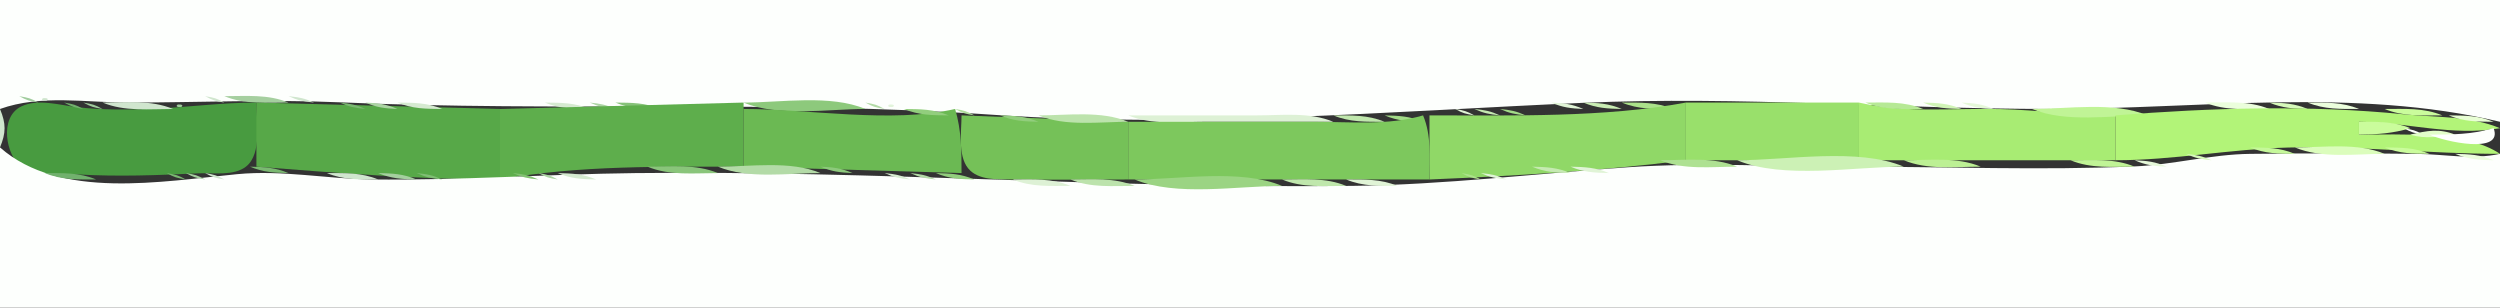 <?xml version="1.0" standalone="yes"?>
<svg xmlns="http://www.w3.org/2000/svg" width="390" height="48">
<rect width="100%" height="100%" fill="#333333" stroke="none"/>
<path style="fill:#fdfffd; stroke:none;" d="M0 0L0 17C6.415 14.715 13.259 16 20 16C31.144 16 41.864 15.473 53 15.961C87.024 17.451 120.929 15.577 155 17.91C185.543 20.002 216.57 17.372 247 16.039C271.341 14.973 295.74 16.991 320 17C343.1 17.009 367.249 13.568 390 19L390 0L0 0z"/>
<path style="fill:#a0cc9d; stroke:none;" d="M3 15C4.248 15.685 4.548 15.749 6 16C4.752 15.315 4.452 15.251 3 15z"/>
<path style="fill:#d0e6ce; stroke:none;" d="M6.667 15.333C6.222 15.778 7.278 15.722 7.333 15.667C7.778 15.222 6.722 15.278 6.667 15.333M32 15C33.248 15.685 33.548 15.749 35 16C33.752 15.315 33.452 15.251 32 15z"/>
<path style="fill:#a5cf9f; stroke:none;" d="M35 15C38.163 16.327 41.586 16 45 16C41.837 14.673 38.414 15 35 15z"/>
<path style="fill:#d0e6ce; stroke:none;" d="M45 15C46.506 15.683 47.315 15.826 49 16C47.494 15.317 46.685 15.174 45 15z"/>
<path style="fill:#87bd83; stroke:none;" d="M1 16L2 17L1 16z"/>
<path style="fill:#489b40; stroke:none;" d="M40 16C34.593 16 29.371 16.726 24 16.961C20.043 17.134 15.935 17.179 12 16.715C9.327 16.399 5.896 15.352 3.318 16.604C-0.148 18.288 0.857 24.181 3.434 26.218C5.844 28.124 9.201 27.05 12 27.208C18.567 27.58 24.442 27.34 31 27.039C33.265 26.936 36.478 27.491 38.397 25.972C40.915 23.977 40 18.819 40 16z"/>
<path style="fill:#71b16d; stroke:none;" d="M10 16C11.248 16.685 11.548 16.749 13 17C11.752 16.315 11.452 16.251 10 16z"/>
<path style="fill:#a0cc9d; stroke:none;" d="M13 16C14.248 16.685 14.548 16.749 16 17C14.752 16.315 14.452 16.251 13 16z"/>
<path style="fill:#d0e6ce; stroke:none;" d="M16 16C19.432 17.44 23.3 17 27 17C23.568 15.56 19.7 16 16 16z"/>
<path style="fill:#a0cc9d; stroke:none;" d="M27.667 16.333C27.222 16.778 28.278 16.722 28.333 16.667C28.778 16.222 27.722 16.278 27.667 16.333z"/>
<path style="fill:#57a848; stroke:none;" d="M40 16L40 26C52.555 26.991 65.402 27.992 78 28L78 17L40 16z"/>
<path style="fill:#7ab871; stroke:none;" d="M53 16C54.506 16.683 55.315 16.826 57 17C55.494 16.317 54.685 16.174 53 16z"/>
<path style="fill:#abd4a3; stroke:none;" d="M57 16C58.769 16.779 60.036 16.912 62 17C60.231 16.221 58.964 16.088 57 16z"/>
<path style="fill:#d5ead0; stroke:none;" d="M62 16C64.332 16.985 66.457 16.981 69 17C66.668 16.015 64.543 16.019 62 16M85 16C87.332 16.985 89.457 16.981 92 17C89.668 16.015 87.543 16.019 85 16z"/>
<path style="fill:#abd4a3; stroke:none;" d="M92 16C93.506 16.683 94.315 16.826 96 17C94.494 16.317 93.685 16.174 92 16z"/>
<path style="fill:#86c279; stroke:none;" d="M96 16C98.332 16.985 100.457 16.981 103 17C100.668 16.015 98.543 16.019 96 16z"/>
<path style="fill:#5eae4c; stroke:none;" d="M78 17L78 28C90.108 25.752 103.681 26 116 26L116 16L78 17z"/>
<path style="fill:#8dc97c; stroke:none;" d="M116 16C121.469 18.295 129.099 17 135 17C129.531 14.705 121.901 16 116 16z"/>
<path style="fill:#b3dba7; stroke:none;" d="M135 16C136.248 16.685 136.548 16.749 138 17C136.752 16.315 136.452 16.251 135 16z"/>
<path style="fill:#e2f4db; stroke:none;" d="M138.667 16.333C138.222 16.778 139.278 16.722 139.333 16.667C139.778 16.222 138.722 16.278 138.667 16.333z"/>
<path style="fill:#e0f4d6; stroke:none;" d="M242 16C243.769 16.779 245.036 16.912 247 17C245.231 16.221 243.964 16.088 242 16z"/>
<path style="fill:#c9edb3; stroke:none;" d="M247 16C249.052 16.874 250.747 16.953 253 17C250.948 16.126 249.253 16.047 247 16z"/>
<path style="fill:#abe28a; stroke:none;" d="M253 16C255.613 17.098 258.164 16.993 261 17C258.387 15.902 255.836 16.007 253 16z"/>
<path style="fill:#90d867; stroke:none;" d="M223 18L223 28C236.18 27.434 249.928 26.652 263 25L263 16C250.295 18.359 235.928 18 223 18z"/>
<path style="fill:#99e06b; stroke:none;" d="M263 16L263 25L290 25L290 16L263 16z"/>
<path style="fill:#a8ec73; stroke:none;" d="M290 16L290 25L330 25L330 18C323.937 18 318.025 17.162 312 17.015C304.673 16.835 297.179 17.709 290 16z"/>
<path style="fill:#b6e995; stroke:none;" d="M291 16C293.89 17.213 296.874 16.998 300 17C297.11 15.787 294.126 16.002 291 16z"/>
<path style="fill:#d0f4b6; stroke:none;" d="M300 16C302.052 16.874 303.747 16.953 306 17C303.948 16.126 302.253 16.047 300 16z"/>
<path style="fill:#e5f8d9; stroke:none;" d="M306 16C307.769 16.779 309.036 16.912 311 17C309.231 16.221 307.964 16.088 306 16z"/>
<path style="fill:#ebfedc; stroke:none;" d="M344 16C347.163 17.327 350.586 17 354 17C350.837 15.673 347.414 16 344 16z"/>
<path style="fill:#d6f9ba; stroke:none;" d="M354 16C356.052 16.874 357.747 16.953 360 17C357.948 16.126 356.253 16.047 354 16z"/>
<path style="fill:#ebfedc; stroke:none;" d="M360 16C362.613 17.098 365.165 16.993 368 17C365.387 15.902 362.836 16.007 360 16z"/>
<path style="fill:#d0e6ce; stroke:none;" d="M0 17L0 23C0.951 20.715 0.951 19.285 0 17z"/>
<path style="fill:#6bb953; stroke:none;" d="M116 17L116 26L150 27C149.998 23.514 149.99 20.35 149 17C139.048 19.287 126.346 17 116 17z"/>
<path style="fill:#92ce7d; stroke:none;" d="M141 17C143.332 17.985 145.457 17.981 148 18C145.668 17.015 143.543 17.019 141 17z"/>
<path style="fill:#b0dd9d; stroke:none;" d="M149 17C150.248 17.685 150.548 17.749 152 18C150.752 17.315 150.452 17.251 149 17z"/>
<path style="fill:#e0f4d6; stroke:none;" d="M227 17C228.248 17.685 228.548 17.749 230 18C228.752 17.315 228.452 17.251 227 17z"/>
<path style="fill:#c5eab1; stroke:none;" d="M230 17C231.506 17.683 232.315 17.826 234 18C232.494 17.317 231.685 17.174 230 17z"/>
<path style="fill:#a3db88; stroke:none;" d="M234 17C235.506 17.683 236.315 17.826 238 18C236.494 17.317 235.685 17.174 234 17z"/>
<path style="fill:#c0f496; stroke:none;" d="M317 17C322.222 19.191 329.368 18 335 18C329.778 15.809 322.632 17 317 17z"/>
<path style="fill:#b2f478; stroke:none;" d="M330 18L330 25C339.083 25 347.959 23.236 357 23.015C368.076 22.743 378.969 24 390 24C384.731 20.401 374.337 21.017 368 21L368 19C375.44 19.062 382.597 21.313 390 20C385.449 18.072 379.896 18.321 375 17.831C360.037 16.335 344.955 16.82 330 18z"/>
<path style="fill:#cafc9c; stroke:none;" d="M372 17C374.89 18.213 377.874 17.998 381 18C378.11 16.787 375.126 17.002 372 17z"/>
<path style="fill:#75c158; stroke:none;" d="M150 18C150.002 20.431 149.38 24.223 151.028 26.258C152.608 28.21 155.763 27.965 158 27.996C163.998 28.08 170.002 28 176 28L176 19L150 18z"/>
<path style="fill:#92ce7d; stroke:none;" d="M156 18C158.052 18.874 159.747 18.953 162 19C159.948 18.126 158.253 18.047 156 18z"/>
<path style="fill:#bce3ac; stroke:none;" d="M162 18C166.217 19.769 171.459 19 176 19C171.783 17.231 166.541 18 162 18z"/>
<path style="fill:#ddf1d5; stroke:none;" d="M176 18C179.699 19.552 184.017 19 188 19L208 19C204.301 17.448 199.983 18 196 18L176 18z"/>
<path style="fill:#bfe7ac; stroke:none;" d="M208 18C210.613 19.098 213.164 18.993 216 19C213.387 17.902 210.835 18.007 208 18z"/>
<path style="fill:#a3db88; stroke:none;" d="M216 18C218.052 18.874 219.747 18.953 222 19C219.948 18.126 218.253 18.047 216 18z"/>
<path style="fill:#7dc85d; stroke:none;" d="M222 18C216.564 19.607 210.64 19 205 19L176 19L176 28L223 28C223 24.586 223.327 21.163 222 18z"/>
<path style="fill:#e8ffd4; stroke:none;" d="M382 18C384.332 18.985 386.457 18.981 389 19C386.668 18.015 384.543 18.019 382 18z"/>
<path style="fill:#cafc9c; stroke:none;" d="M368 19L368 21C370.85 20.979 373.271 20.81 376 20C373.387 18.902 370.836 19.007 368 19z"/>
<path style="fill:#fdfffd; stroke:none;" d="M375 20C376.248 20.685 376.548 20.749 378 21C376.752 20.315 376.452 20.251 375 20z"/>
<path style="fill:#e2fec9; stroke:none;" d="M376 21C378.393 21.741 380.493 21.302 383 21C380.477 20.01 378.642 20.383 376 21M387.667 20.333C387.222 20.778 388.278 20.722 388.333 20.667C388.778 20.222 387.722 20.278 387.667 20.333z"/>
<path style="fill:#fdfffd; stroke:none;" d="M389 20C385.65 20.991 382.486 20.998 379 21C381.168 22.047 390.614 24.187 389 20M0 23L0 48L390 48L390 24C385.577 24.962 381.475 24.057 377 24.004C368.341 23.901 359.659 23.901 351 24.004C344.933 24.076 339.044 25.696 333 25.961C318.391 26.6 303.624 26 289 26C277.408 26 265.565 25.297 254 26.09C239.736 27.066 225.298 28.826 211 28.996C173.553 29.442 136.41 26.559 99 27.004C85.353 27.166 71.721 28.159 58 27.996C50.95 27.912 44.103 26.494 37 27.17C25.262 28.287 9.35 31.246 0 23z"/>
<path style="fill:#c5f89a; stroke:none;" d="M351 23C353.332 23.985 355.457 23.981 358 24C355.668 23.015 353.543 23.019 351 23z"/>
<path style="fill:#dbfdbc; stroke:none;" d="M358 23C362.217 24.769 367.459 24 372 24C367.783 22.231 362.541 23 358 23z"/>
<path style="fill:#cafc9c; stroke:none;" d="M372 23C374.332 23.985 376.457 23.981 379 24C376.668 23.015 374.543 23.019 372 23z"/>
<path style="fill:#a0cc9d; stroke:none;" d="M1 24L2 25L1 24z"/>
<path style="fill:#d6f9ba; stroke:none;" d="M341 24C342.506 24.683 343.315 24.826 345 25C343.494 24.317 342.685 24.174 341 24z"/>
<path style="fill:#ebfedc; stroke:none;" d="M383 24C385.052 24.874 386.747 24.953 389 25C386.948 24.126 385.253 24.047 383 24z"/>
<path style="fill:#aee192; stroke:none;" d="M259 25C262.697 26.552 267.017 26 271 26C267.303 24.448 262.983 25 259 25z"/>
<path style="fill:#ccf1b5; stroke:none;" d="M271 25C278.169 28.008 289.239 26 297 26C289.831 22.992 278.761 25 271 25z"/>
<path style="fill:#bcf094; stroke:none;" d="M297 25C300.697 26.552 305.017 26 309 26C305.303 24.448 300.983 25 297 25z"/>
<path style="fill:#c0f496; stroke:none;" d="M323 25C326.163 26.327 329.586 26 333 26C329.837 24.673 326.414 25 323 25z"/>
<path style="fill:#e5f8d9; stroke:none;" d="M333 25C334.769 25.779 336.036 25.912 338 26C336.231 25.221 334.964 25.088 333 25z"/>
<path style="fill:#7ab871; stroke:none;" d="M39 26C41.052 26.874 42.747 26.953 45 27C42.948 26.126 41.253 26.047 39 26z"/>
<path style="fill:#89c57a; stroke:none;" d="M101 26C104.432 27.44 108.3 27 112 27C108.568 25.56 104.7 26 101 26z"/>
<path style="fill:#b3dba7; stroke:none;" d="M112 26C116.724 27.982 122.91 27 128 27C123.276 25.018 117.09 26 112 26z"/>
<path style="fill:#8dc97c; stroke:none;" d="M128 26C129.769 26.779 131.036 26.912 133 27C131.231 26.221 129.964 26.088 128 26z"/>
<path style="fill:#c5eab1; stroke:none;" d="M239 26C241.052 26.874 242.747 26.953 245 27C242.948 26.126 241.253 26.047 239 26z"/>
<path style="fill:#e0f4d6; stroke:none;" d="M245 26C247.052 26.874 248.747 26.953 251 27C248.948 26.126 247.253 26.047 245 26z"/>
<path style="fill:#71b16d; stroke:none;" d="M4 27L5 28L4 27M7 27C9.613 28.098 12.165 27.993 15 28C12.387 26.902 9.835 27.007 7 27z"/>
<path style="fill:#7ab871; stroke:none;" d="M26 27C27.248 27.685 27.548 27.749 29 28C27.752 27.315 27.452 27.251 26 27z"/>
<path style="fill:#a5cf9f; stroke:none;" d="M29 27C30.248 27.685 30.548 27.749 32 28C30.752 27.315 30.452 27.251 29 27z"/>
<path style="fill:#d0e6ce; stroke:none;" d="M32 27C33.248 27.685 33.548 27.749 35 28C33.752 27.315 33.452 27.251 32 27M51 27C53.613 28.098 56.164 27.993 59 28C56.387 26.902 53.836 27.007 51 27z"/>
<path style="fill:#a5cf9f; stroke:none;" d="M59 27C61.052 27.874 62.747 27.953 65 28C62.948 27.126 61.253 27.047 59 27z"/>
<path style="fill:#80be74; stroke:none;" d="M65 27C66.506 27.683 67.315 27.826 69 28C67.494 27.317 66.685 27.174 65 27z"/>
<path style="fill:#82c172; stroke:none;" d="M80 27C81.506 27.683 82.315 27.826 84 28C82.494 27.317 81.685 27.174 80 27z"/>
<path style="fill:#abd4a3; stroke:none;" d="M84 27C85.248 27.685 85.548 27.749 87 28C85.752 27.315 85.452 27.251 84 27z"/>
<path style="fill:#d5ead0; stroke:none;" d="M87 27C89.052 27.874 90.747 27.953 93 28C90.948 27.126 89.253 27.047 87 27z"/>
<path style="fill:#d8edd2; stroke:none;" d="M138 27C139.506 27.683 140.315 27.826 142 28C140.494 27.317 139.685 27.174 138 27z"/>
<path style="fill:#b3dba7; stroke:none;" d="M142 27C143.506 27.683 144.315 27.826 146 28C144.494 27.317 143.685 27.174 142 27z"/>
<path style="fill:#92ce7d; stroke:none;" d="M146 27C148.052 27.874 149.747 27.953 152 28C149.948 27.126 148.253 27.047 146 27z"/>
<path style="fill:#abe28a; stroke:none;" d="M228 27C229.248 27.685 229.548 27.749 231 28C229.752 27.315 229.452 27.251 228 27z"/>
<path style="fill:#e0f4d6; stroke:none;" d="M231 27C232.506 27.683 233.315 27.826 235 28C233.494 27.317 232.685 27.174 231 27z"/>
<path style="fill:#ddf1d5; stroke:none;" d="M158 28C160.89 29.213 163.874 28.998 167 29C164.11 27.787 161.126 28.002 158 28z"/>
<path style="fill:#bce3ac; stroke:none;" d="M167 28C170.163 29.327 173.586 29 177 29C173.837 27.673 170.414 28 167 28z"/>
<path style="fill:#9bd483; stroke:none;" d="M177 28C183.445 30.704 193.032 29 200 29C193.555 26.296 183.968 28 177 28z"/>
<path style="fill:#bfe7ac; stroke:none;" d="M200 28C203.163 29.327 206.586 29 210 29C206.837 27.673 203.414 28 200 28z"/>
<path style="fill:#e0f4d6; stroke:none;" d="M210 28C212.613 29.098 215.165 28.993 218 29C215.387 27.902 212.835 28.007 210 28z"/>
</svg>
